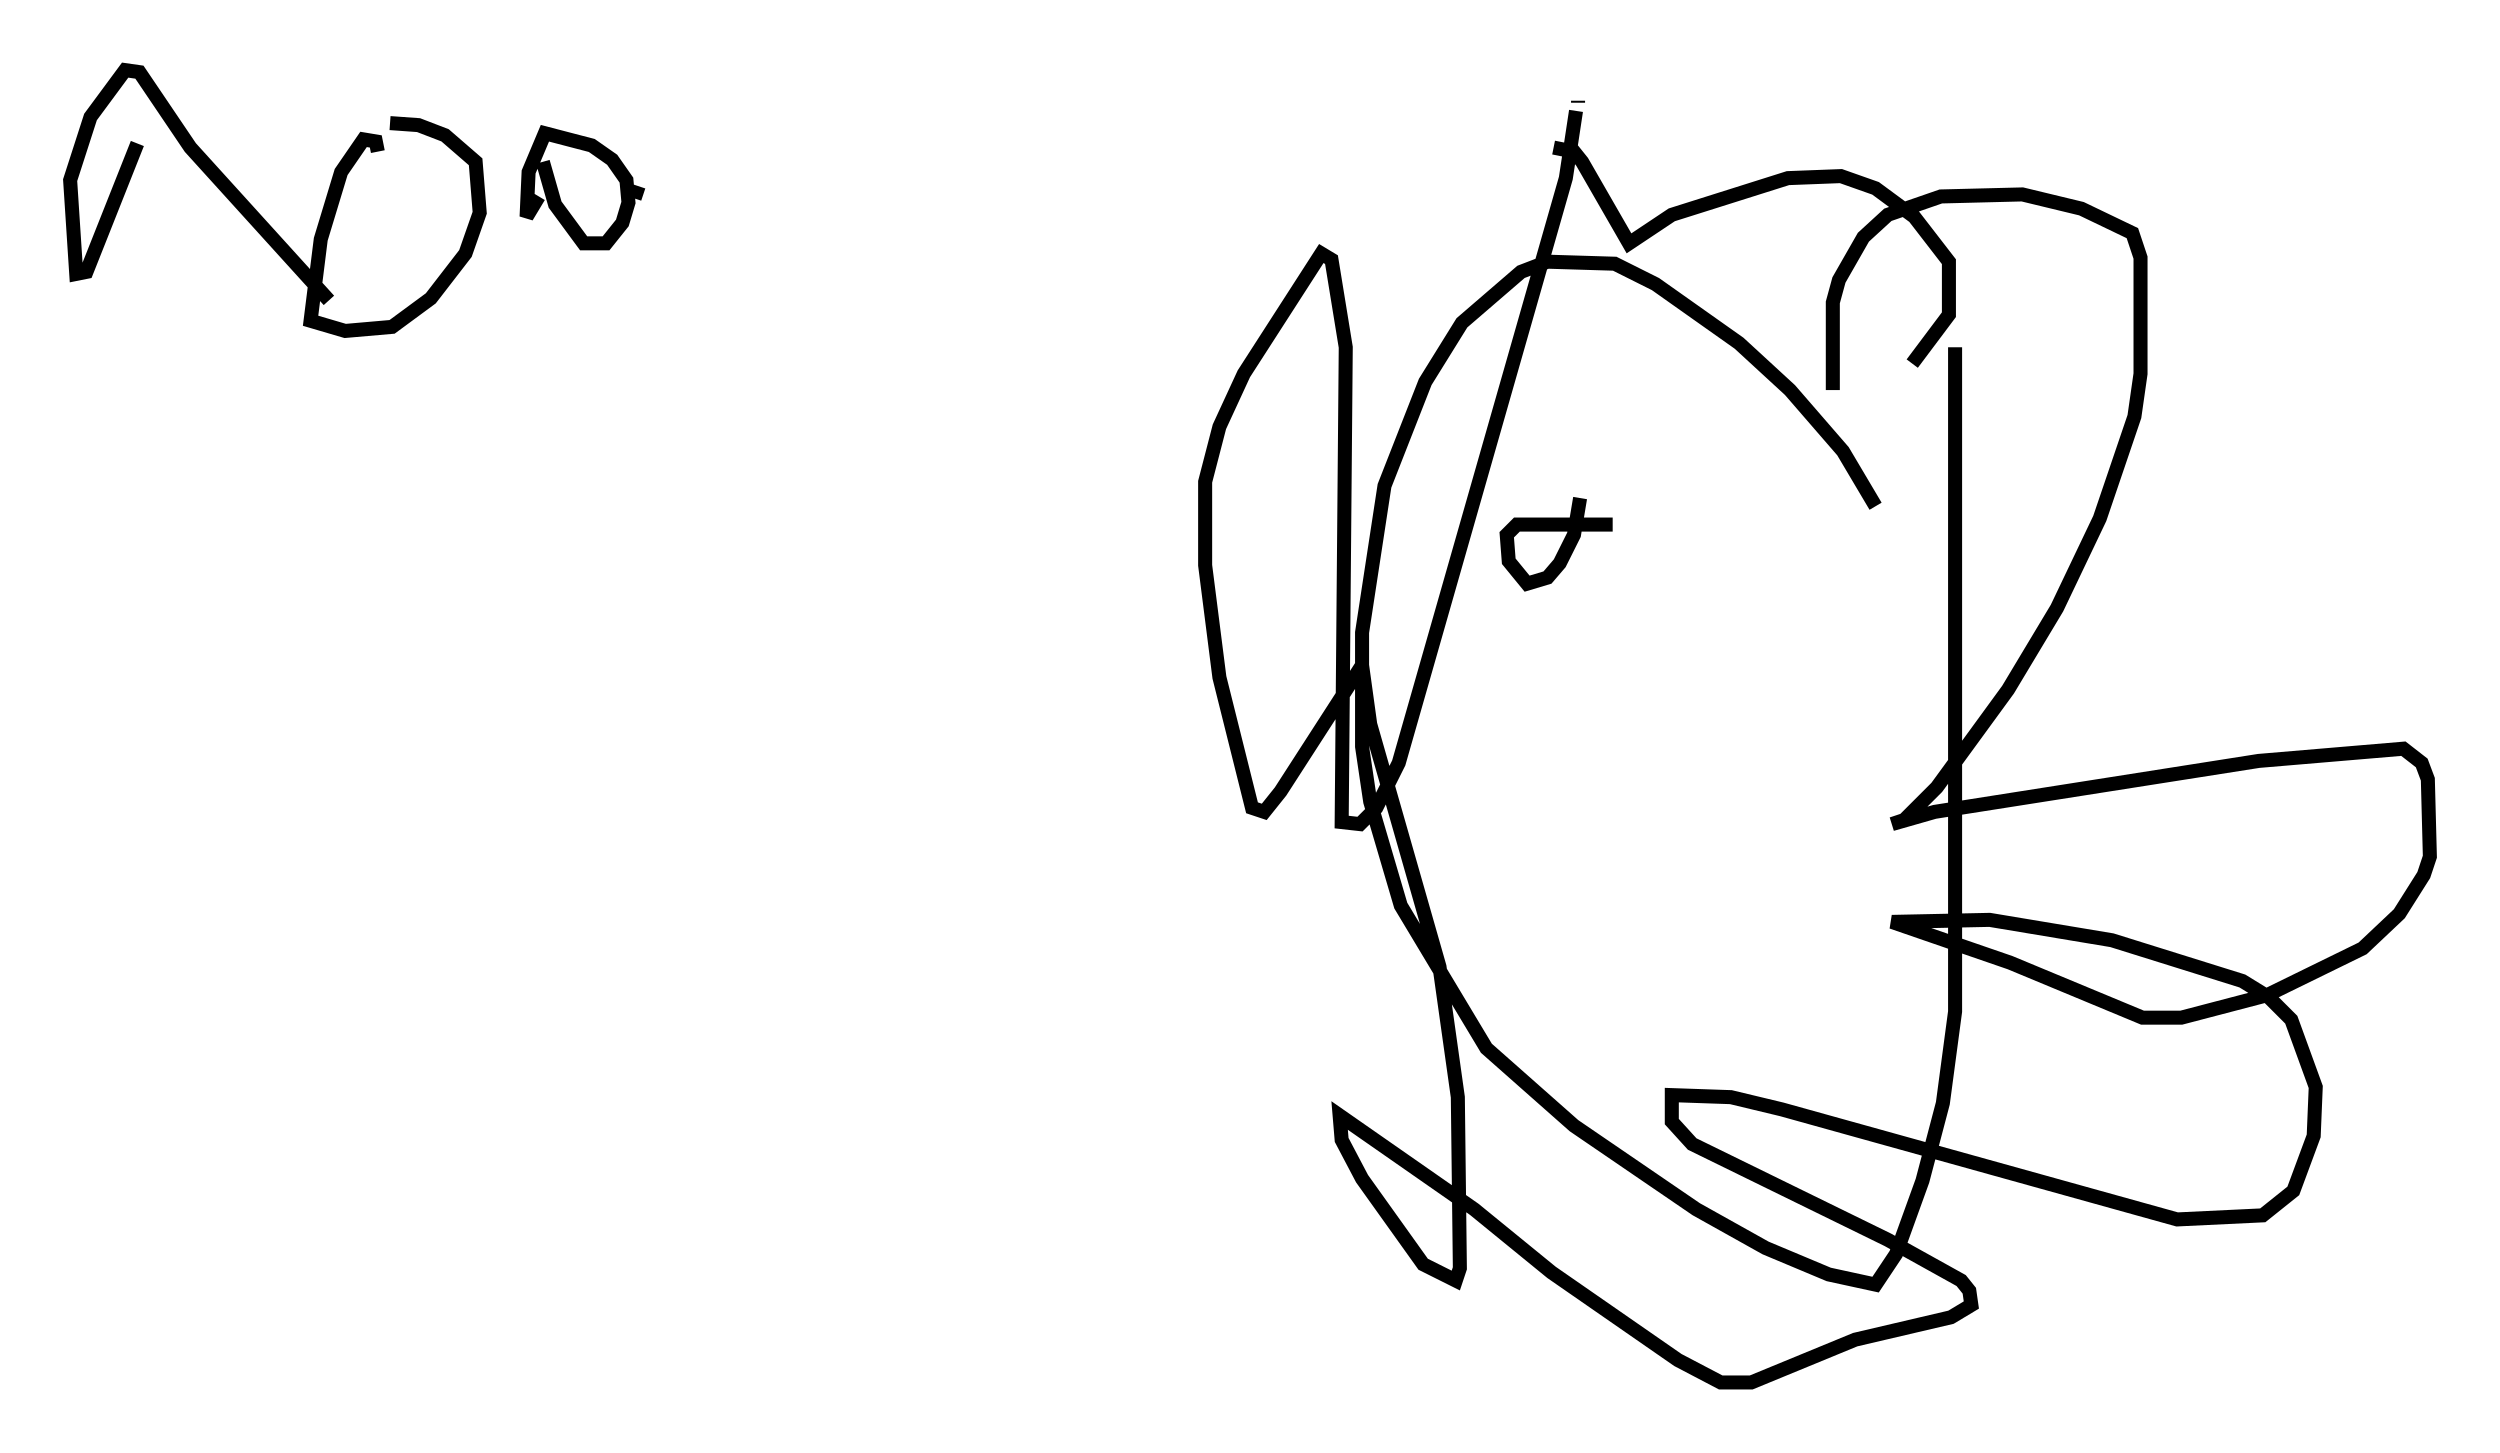 <?xml version="1.0" encoding="utf-8" ?>
<svg baseProfile="full" height="103.542" version="1.1" width="178.201" xmlns="http://www.w3.org/2000/svg" xmlns:ev="http://www.w3.org/2001/xml-events" xmlns:xlink="http://www.w3.org/1999/xlink"><defs /><rect fill="white" height="103.542" width="178.201" x="0" y="0" /><path d="M133.692, 36.81 m0.0, -0.726 l-2.324, -3.922 -3.777, -4.358 l-3.631, -3.341 -5.955, -4.212 l-2.905, -1.453 -4.793, -0.145 l-1.888, 0.726 -4.212, 3.631 l-2.615, 4.212 -2.905, 7.408 l-1.598, 10.458 0.0, 8.134 l0.581, 3.922 2.179, 7.408 l6.101, 10.168 6.246, 5.52 l8.715, 5.955 4.939, 2.76 l4.503, 1.888 3.341, 0.726 l1.453, -2.179 1.888, -5.229 l1.453, -5.52 0.872, -6.536 l0.0, -47.352 m-8.715, 3.05 l0.0, -6.246 0.436, -1.598 l1.743, -3.05 1.743, -1.598 l3.777, -1.307 5.81, -0.145 l4.212, 1.017 3.631, 1.743 l0.581, 1.743 0.0, 8.279 l-0.436, 3.05 -2.469, 7.263 l-3.05, 6.391 -3.486, 5.81 l-5.084, 6.972 -2.324, 2.324 l-0.872, 0.291 3.05, -0.872 l23.095, -3.631 10.313, -0.872 l1.307, 1.017 0.436, 1.162 l0.145, 5.52 -0.436, 1.307 l-1.743, 2.76 -2.615, 2.469 l-6.827, 3.341 -6.101, 1.598 l-2.76, 0.0 -9.441, -3.922 l-8.425, -2.905 6.972, -0.145 l8.715, 1.453 9.296, 2.905 l1.888, 1.162 1.598, 1.598 l1.743, 4.793 -0.145, 3.486 l-1.453, 3.922 -2.179, 1.743 l-6.101, 0.291 -28.179, -7.844 l-3.631, -0.872 -4.212, -0.145 l0.0, 1.888 1.453, 1.598 l13.944, 6.827 5.229, 2.905 l0.581, 0.726 0.145, 1.017 l-1.453, 0.872 -6.827, 1.598 l-7.408, 3.05 -2.179, 0.0 l-3.05, -1.598 -9.006, -6.246 l-5.52, -4.503 -9.587, -6.682 l0.145, 1.743 1.453, 2.76 l4.358, 6.101 2.324, 1.162 l0.291, -0.872 -0.145, -12.201 l-1.307, -9.296 -4.939, -17.285 l-0.581, -4.212 -5.81, 9.006 l-1.162, 1.453 -0.872, -0.291 l-2.324, -9.296 -1.017, -7.989 l0.0, -5.955 1.017, -3.922 l1.743, -3.777 5.52, -8.57 l0.726, 0.436 1.017, 6.246 l-0.291, 33.844 1.307, 0.145 l1.162, -1.162 1.598, -3.196 l11.911, -41.687 0.726, -4.793 m0.145, -0.726 l0.0, 0.145 m-1.743, 3.196 l1.453, 0.291 0.581, 0.726 l3.341, 5.81 3.05, -2.034 l8.279, -2.615 3.777, -0.145 l2.469, 0.872 2.76, 2.034 l2.469, 3.196 0.0, 3.777 l-2.615, 3.486 m-21.352, 11.475 l-6.827, 0.0 -0.726, 0.726 l0.145, 1.888 1.307, 1.598 l1.453, -0.436 0.872, -1.017 l1.017, -2.034 0.436, -2.615 m-102.838, -25.274 l-3.631, 9.151 -0.726, 0.145 l-0.436, -6.682 1.453, -4.503 l2.469, -3.341 1.017, 0.145 l3.631, 5.374 9.877, 10.894 m3.486, -10.603 l-0.145, -0.726 -0.872, -0.145 l-1.598, 2.324 -1.453, 4.793 l-0.726, 5.81 2.469, 0.726 l3.341, -0.291 2.76, -2.034 l2.469, -3.196 1.017, -2.905 l-0.291, -3.631 -2.179, -1.888 l-1.888, -0.726 -2.034, -0.145 m10.894, 2.76 l0.872, 3.05 2.034, 2.76 l1.598, 0.0 1.162, -1.453 l0.436, -1.453 -0.145, -1.598 l-1.017, -1.453 -1.453, -1.017 l-3.341, -0.872 -1.162, 2.76 l-0.145, 3.196 0.872, -1.453 m7.117, -0.726 l-0.291, 0.872 " fill="none" stroke="black" stroke-width="1" /></svg>